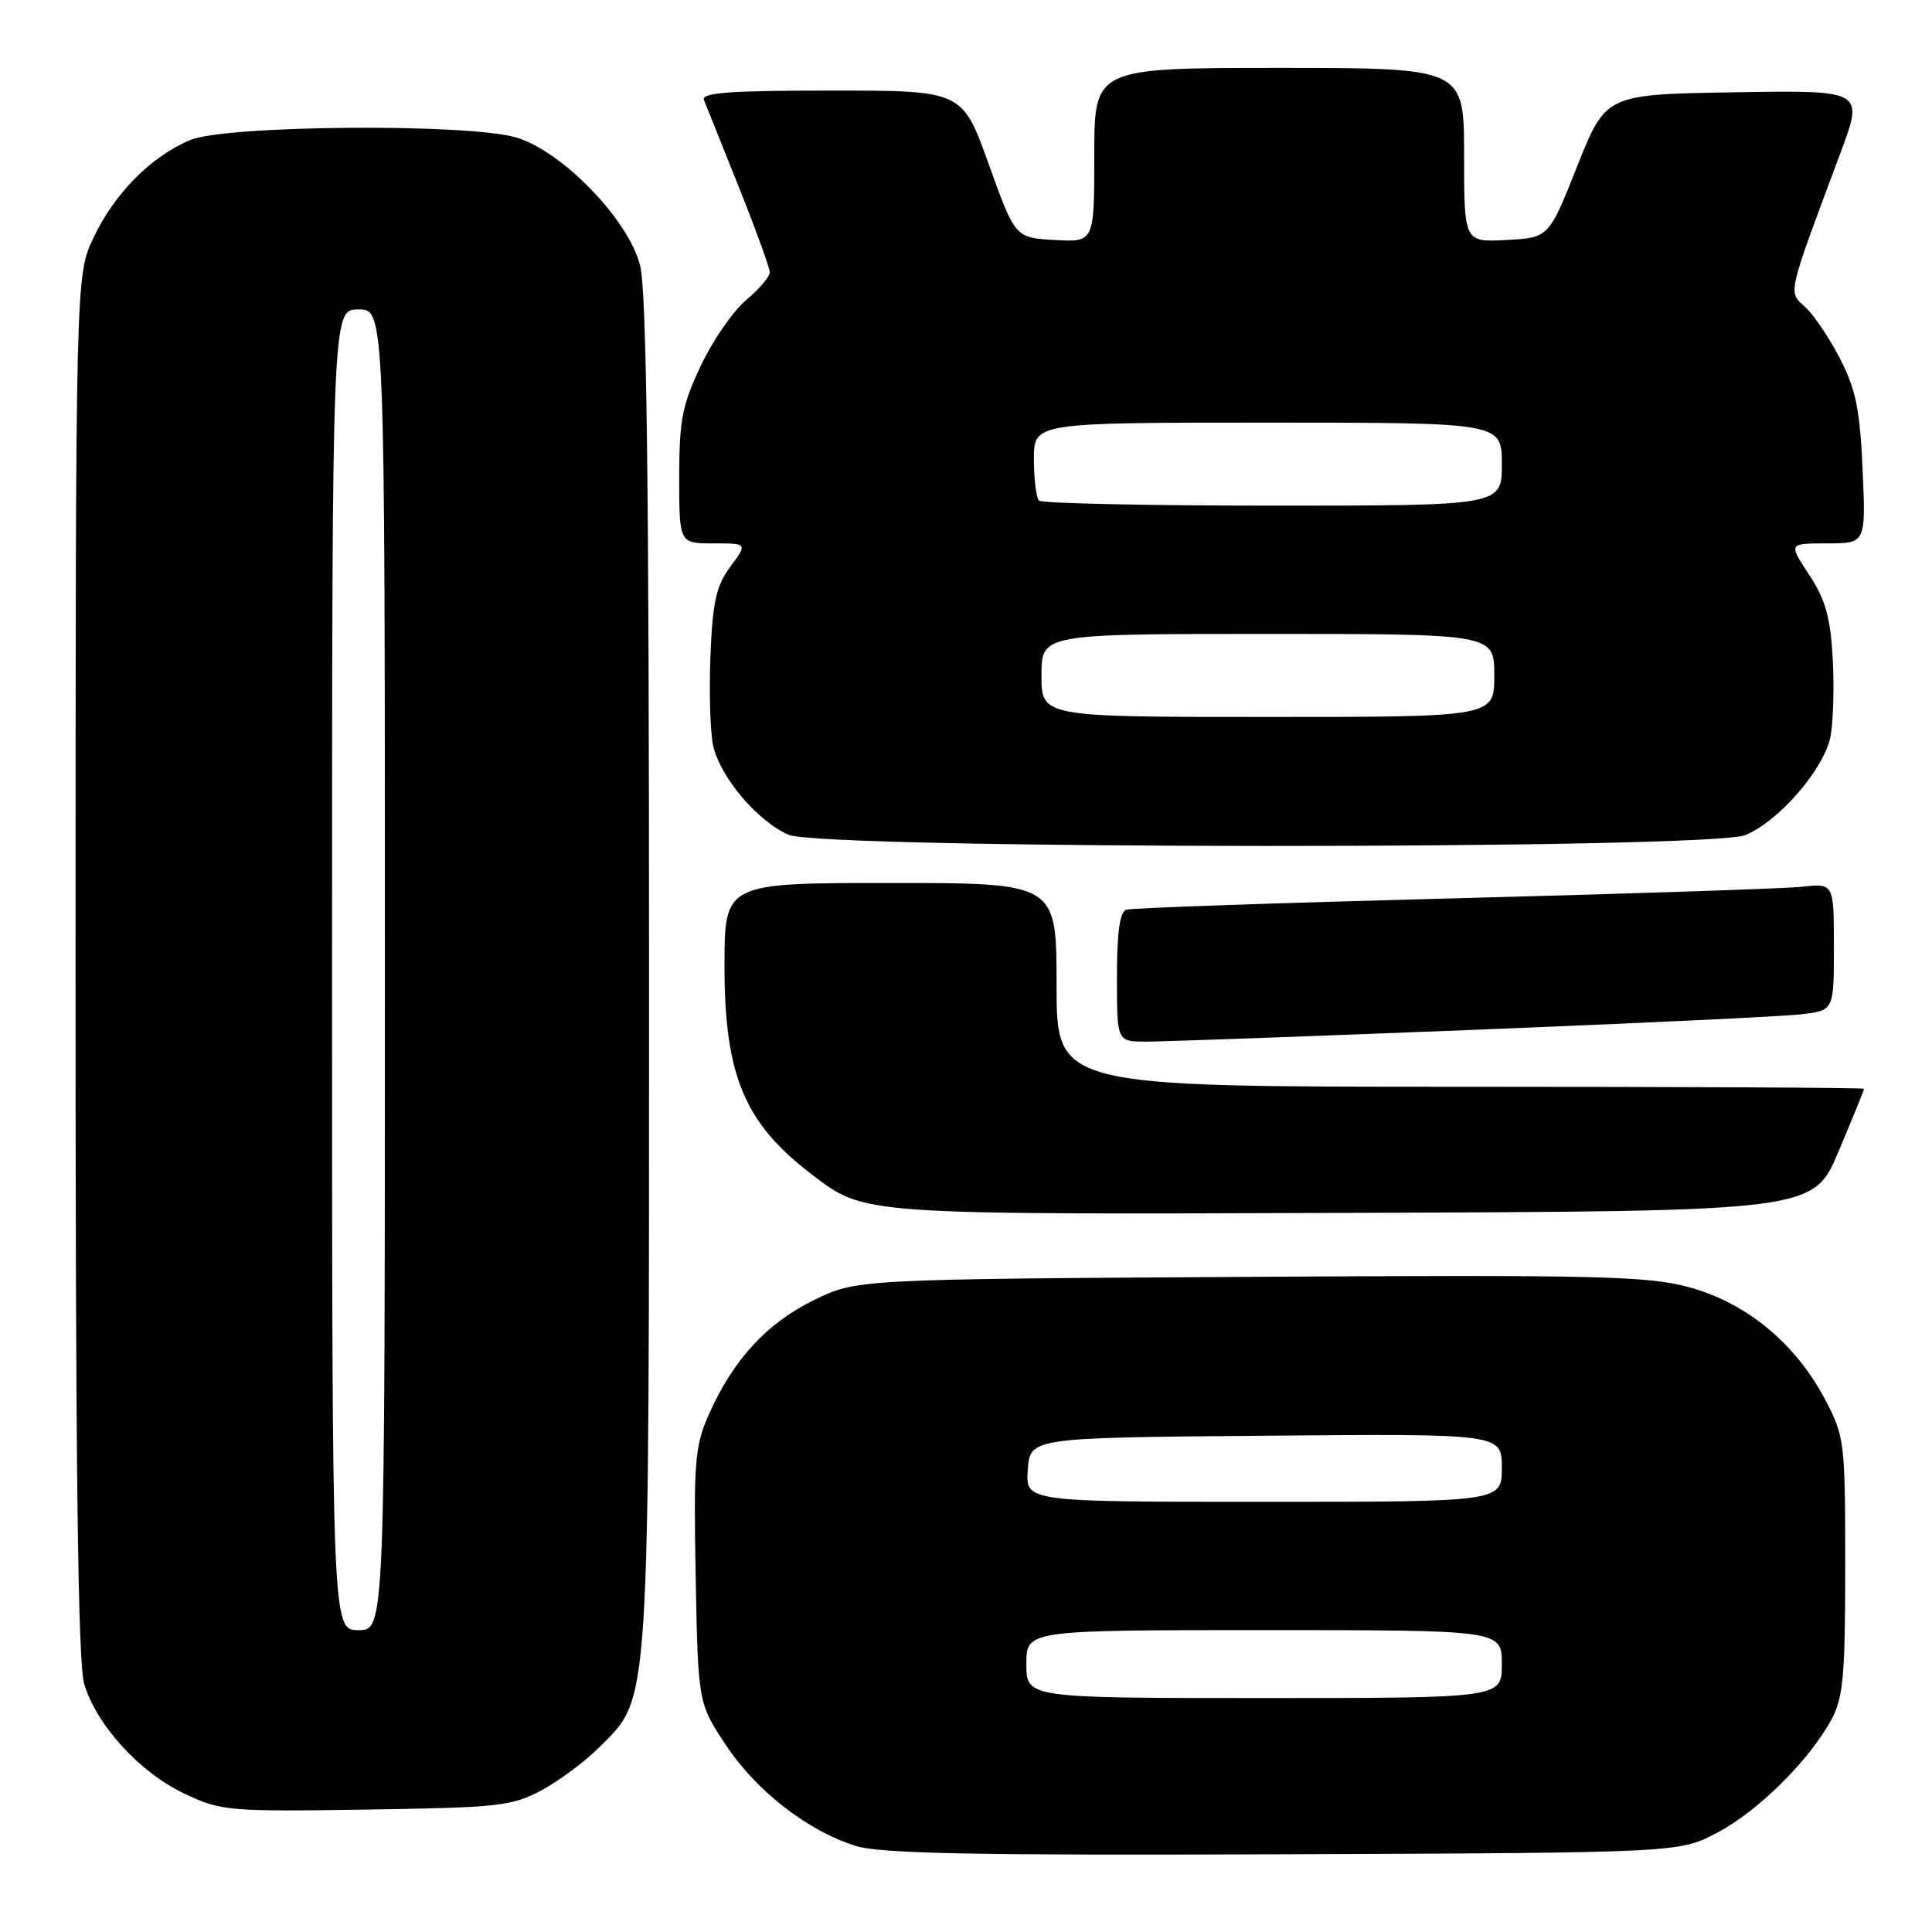 <?xml version="1.0" encoding="UTF-8" standalone="no"?>
<!DOCTYPE svg PUBLIC "-//W3C//DTD SVG 1.1//EN" "http://www.w3.org/Graphics/SVG/1.1/DTD/svg11.dtd" >
<svg xmlns="http://www.w3.org/2000/svg" xmlns:xlink="http://www.w3.org/1999/xlink" version="1.1" viewBox="0 0 256 256">
 <g >
 <path fill="currentColor"
d=" M 227.54 242.84 C 232.96 239.98 239.70 233.31 242.67 227.86 C 244.24 224.97 244.50 222.10 244.50 207.50 C 244.50 190.96 244.43 190.36 241.80 185.38 C 237.89 177.96 231.33 172.58 223.73 170.54 C 218.22 169.07 211.52 168.91 165.50 169.19 C 113.50 169.50 113.50 169.50 107.79 172.30 C 101.55 175.37 97.13 180.20 93.91 187.46 C 92.07 191.63 91.90 193.73 92.18 208.88 C 92.50 225.68 92.50 225.68 96.21 231.27 C 100.26 237.35 106.96 242.56 113.40 244.60 C 116.59 245.61 129.20 245.86 170.00 245.70 C 222.50 245.50 222.50 245.50 227.54 242.84 Z  M 71.72 237.24 C 74.05 236.00 77.52 233.42 79.43 231.50 C 86.19 224.75 86.00 227.67 86.00 128.76 C 86.00 63.90 85.68 38.62 84.82 35.19 C 83.30 29.12 74.48 20.00 68.38 18.21 C 61.99 16.33 29.94 16.58 25.22 18.55 C 20.03 20.71 15.17 25.62 12.39 31.50 C 10.02 36.50 10.02 36.50 10.01 127.88 C 10.00 194.37 10.32 220.32 11.16 223.14 C 12.80 228.61 18.51 234.86 24.44 237.67 C 29.30 239.97 30.23 240.05 48.50 239.78 C 66.01 239.52 67.83 239.32 71.72 237.24 Z  M 243.64 152.52 C 245.49 148.14 247.00 144.42 247.00 144.27 C 247.00 144.12 222.93 144.00 193.50 144.00 C 140.00 144.00 140.00 144.00 140.00 130.50 C 140.00 117.00 140.00 117.00 118.00 117.00 C 96.00 117.00 96.00 117.00 96.00 128.03 C 96.00 142.49 98.65 148.82 107.53 155.59 C 114.63 161.01 113.67 160.94 179.39 160.71 C 240.29 160.50 240.29 160.50 243.64 152.52 Z  M 195.00 136.47 C 216.72 135.61 236.41 134.68 238.75 134.39 C 243.00 133.88 243.00 133.88 243.00 125.46 C 243.00 117.04 243.00 117.04 238.75 117.50 C 236.41 117.75 215.60 118.44 192.50 119.04 C 169.40 119.64 149.94 120.31 149.25 120.54 C 148.38 120.82 148.00 123.52 148.00 129.47 C 148.00 138.00 148.00 138.00 151.75 138.02 C 153.81 138.03 173.28 137.33 195.00 136.47 Z  M 231.28 110.65 C 235.78 108.77 241.75 101.83 242.56 97.55 C 242.92 95.59 243.05 90.90 242.84 87.13 C 242.53 81.75 241.86 79.39 239.71 76.14 C 236.97 72.00 236.97 72.00 242.10 72.00 C 247.23 72.00 247.23 72.00 246.81 62.25 C 246.45 54.26 245.91 51.60 243.80 47.50 C 242.38 44.75 240.30 41.68 239.19 40.67 C 236.91 38.61 236.74 39.37 243.88 20.23 C 246.97 11.95 246.97 11.95 229.87 12.23 C 212.78 12.50 212.78 12.50 209.00 22.00 C 205.23 31.50 205.23 31.50 199.61 31.80 C 194.00 32.10 194.00 32.10 194.00 20.55 C 194.00 9.00 194.00 9.00 169.50 9.00 C 145.00 9.00 145.00 9.00 145.00 20.55 C 145.00 32.10 145.00 32.10 139.75 31.80 C 134.51 31.50 134.51 31.50 131.01 21.75 C 127.51 12.00 127.51 12.00 110.15 12.00 C 96.66 12.00 92.90 12.28 93.28 13.25 C 93.56 13.94 95.63 19.12 97.89 24.77 C 100.15 30.42 102.00 35.51 102.00 36.08 C 102.00 36.66 100.59 38.32 98.86 39.77 C 97.13 41.22 94.43 45.13 92.86 48.46 C 90.39 53.67 90.00 55.70 90.00 63.25 C 90.00 72.00 90.00 72.00 94.53 72.00 C 99.06 72.00 99.06 72.00 96.78 75.08 C 94.92 77.59 94.43 79.74 94.15 86.62 C 93.95 91.27 94.09 96.64 94.45 98.56 C 95.22 102.71 100.27 108.77 104.48 110.61 C 108.96 112.56 226.63 112.60 231.28 110.65 Z  M 136.00 220.50 C 136.00 216.00 136.00 216.00 167.50 216.00 C 199.00 216.00 199.00 216.00 199.00 220.50 C 199.00 225.00 199.00 225.00 167.50 225.00 C 136.00 225.00 136.00 225.00 136.00 220.50 Z  M 136.19 194.75 C 136.50 190.50 136.50 190.50 167.75 190.24 C 199.00 189.97 199.00 189.97 199.00 194.49 C 199.00 199.00 199.00 199.00 167.44 199.00 C 135.89 199.00 135.89 199.00 136.19 194.75 Z  M 44.00 128.50 C 44.00 41.00 44.00 41.00 47.50 41.00 C 51.00 41.00 51.00 41.00 51.00 128.50 C 51.00 216.00 51.00 216.00 47.50 216.00 C 44.00 216.00 44.00 216.00 44.00 128.50 Z  M 138.00 89.50 C 138.00 84.00 138.00 84.00 168.00 84.00 C 198.00 84.00 198.00 84.00 198.00 89.50 C 198.00 95.00 198.00 95.00 168.00 95.00 C 138.00 95.00 138.00 95.00 138.00 89.50 Z  M 137.67 66.33 C 137.30 65.97 137.00 63.49 137.00 60.83 C 137.00 56.00 137.00 56.00 168.00 56.00 C 199.00 56.00 199.00 56.00 199.00 61.50 C 199.00 67.00 199.00 67.00 168.67 67.00 C 151.98 67.00 138.03 66.70 137.67 66.33 Z "/>
</g>
</svg>